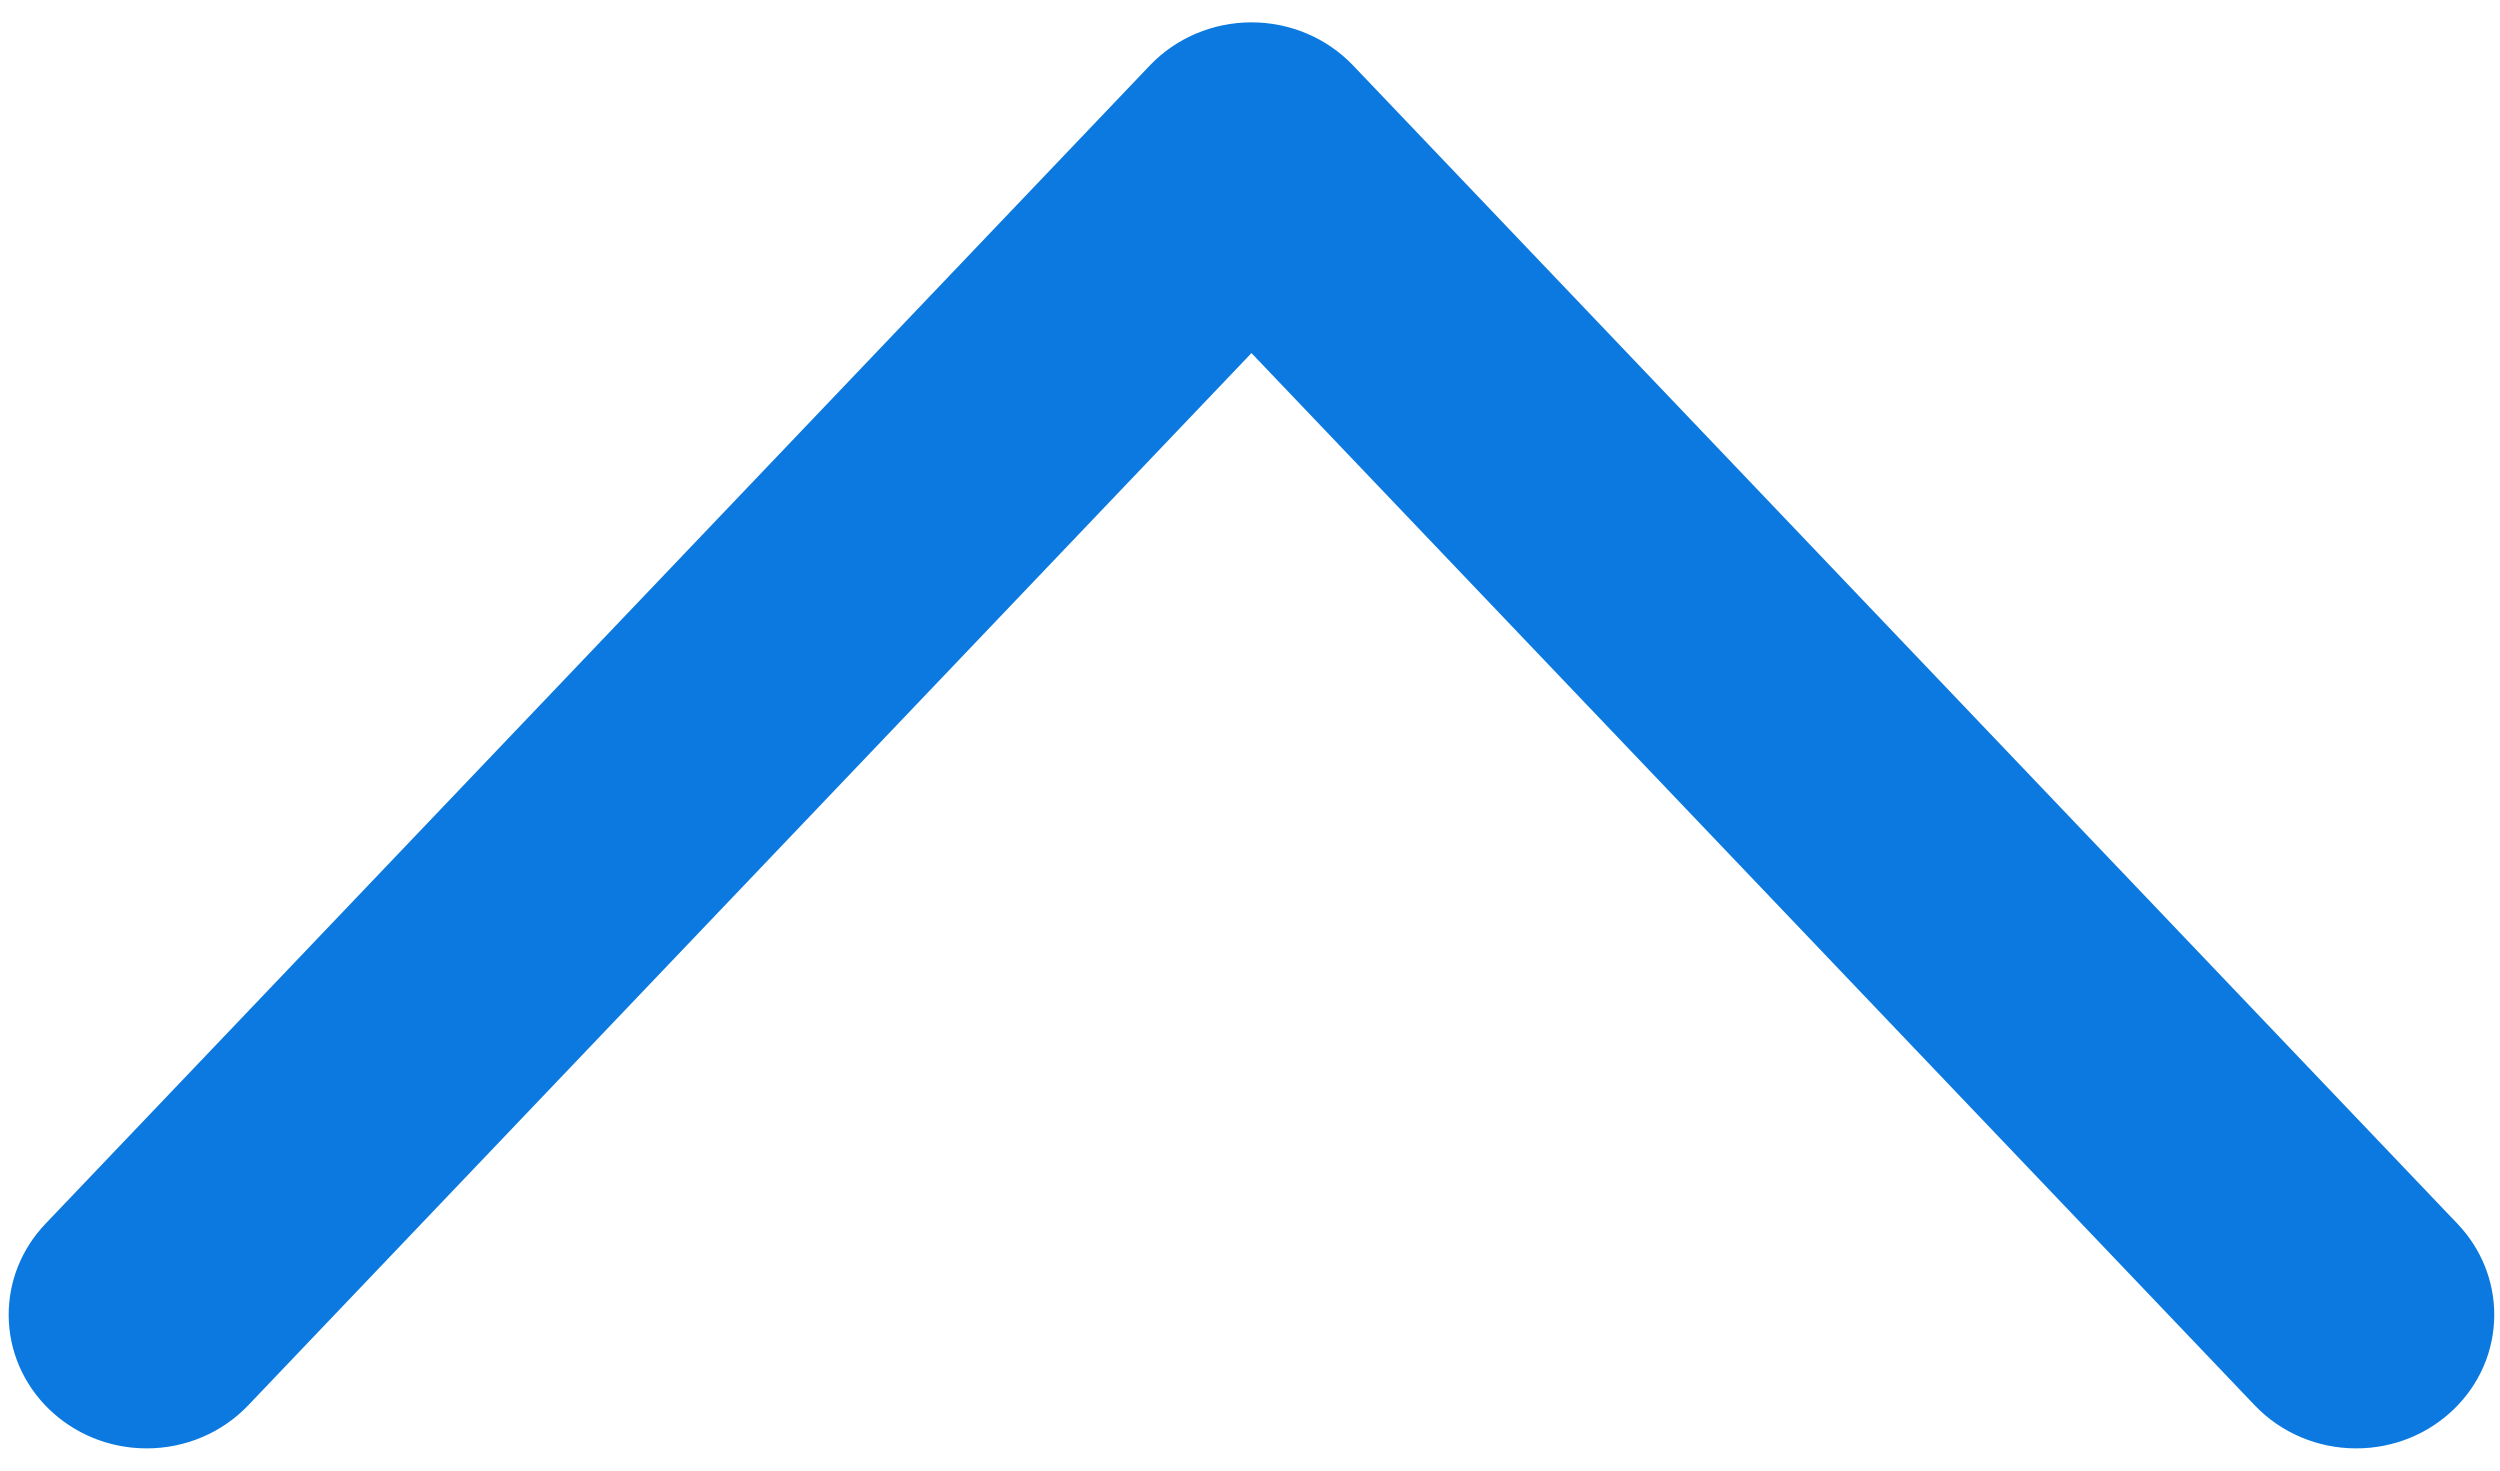 ﻿<?xml version="1.0" encoding="utf-8"?>
<svg version="1.1" xmlns:xlink="http://www.w3.org/1999/xlink" width="17px" height="10px" xmlns="http://www.w3.org/2000/svg">
  <g transform="matrix(1 0 0 1 -322 -18 )">
    <path d="M 0.998 9.849  C 1.26 9.849  1.51 9.743  1.688 9.556  L 8.51 2.401  L 15.332 9.556  C 15.51 9.743  15.76 9.849  16.022 9.849  C 16.541 9.849  16.961 9.442  16.961 8.94  C 16.961 8.711  16.872 8.491  16.712 8.323  L 9.2 0.444  C 9.022 0.258  8.772 0.152  8.51 0.152  C 8.248 0.152  7.998 0.258  7.82 0.444  L 0.308 8.323  C 0.148 8.491  0.059 8.711  0.059 8.94  C 0.059 9.442  0.479 9.849  0.998 9.849  Z " fill-rule="nonzero" fill="#0b79df" stroke="none" transform="matrix(1 0 0 1 322 18 )" />
  </g>
</svg>
